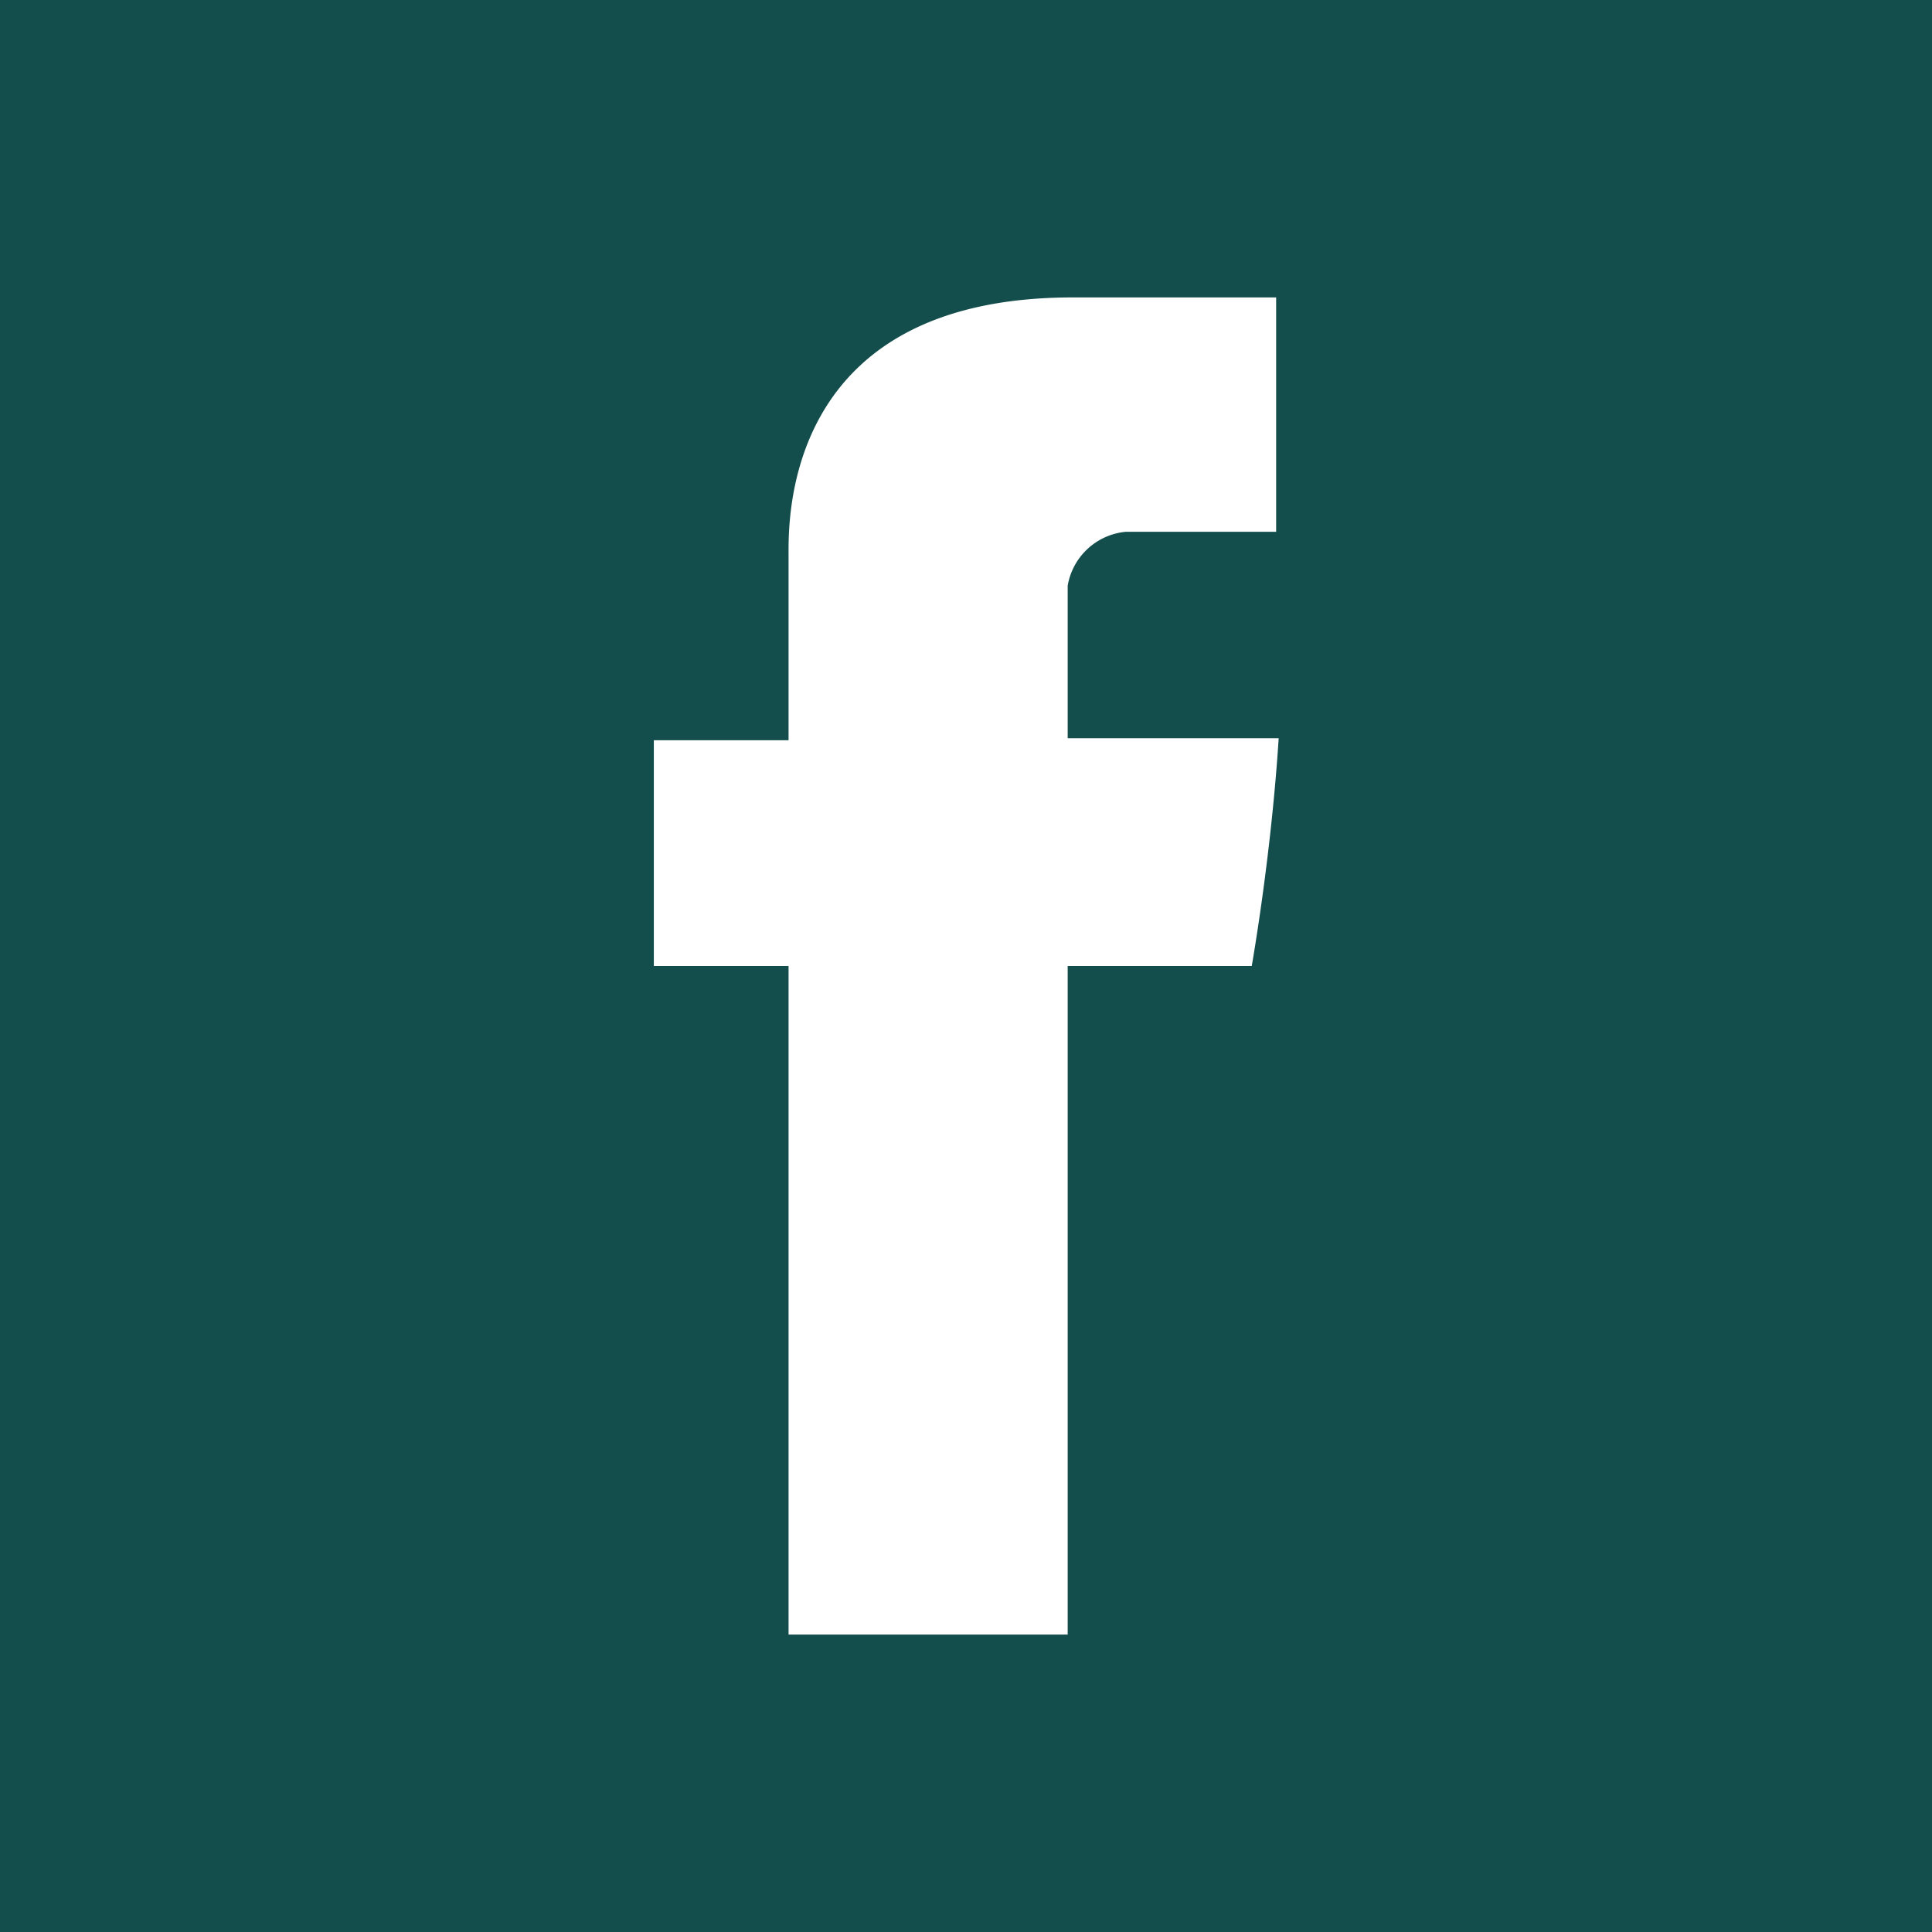 <svg xmlns="http://www.w3.org/2000/svg" viewBox="0 0 38 38"><defs><style>.cls-1{fill:#134e4d;fill-rule:evenodd;}</style></defs><g id="Capa_2" data-name="Capa 2"><g id="Contact_Section" data-name="Contact Section"><path class="cls-1" d="M0,0V38H38V0ZM25.14,10.46h-3A1.28,1.28,0,0,0,21,11.52v3h4.15C25,16.87,24.62,19,24.62,19H21V32.15H15.51V19H12.86V14.56h2.65V10.94c0-.66-.13-5.09,5.59-5.09h4v4.61Z"/></g></g></svg>